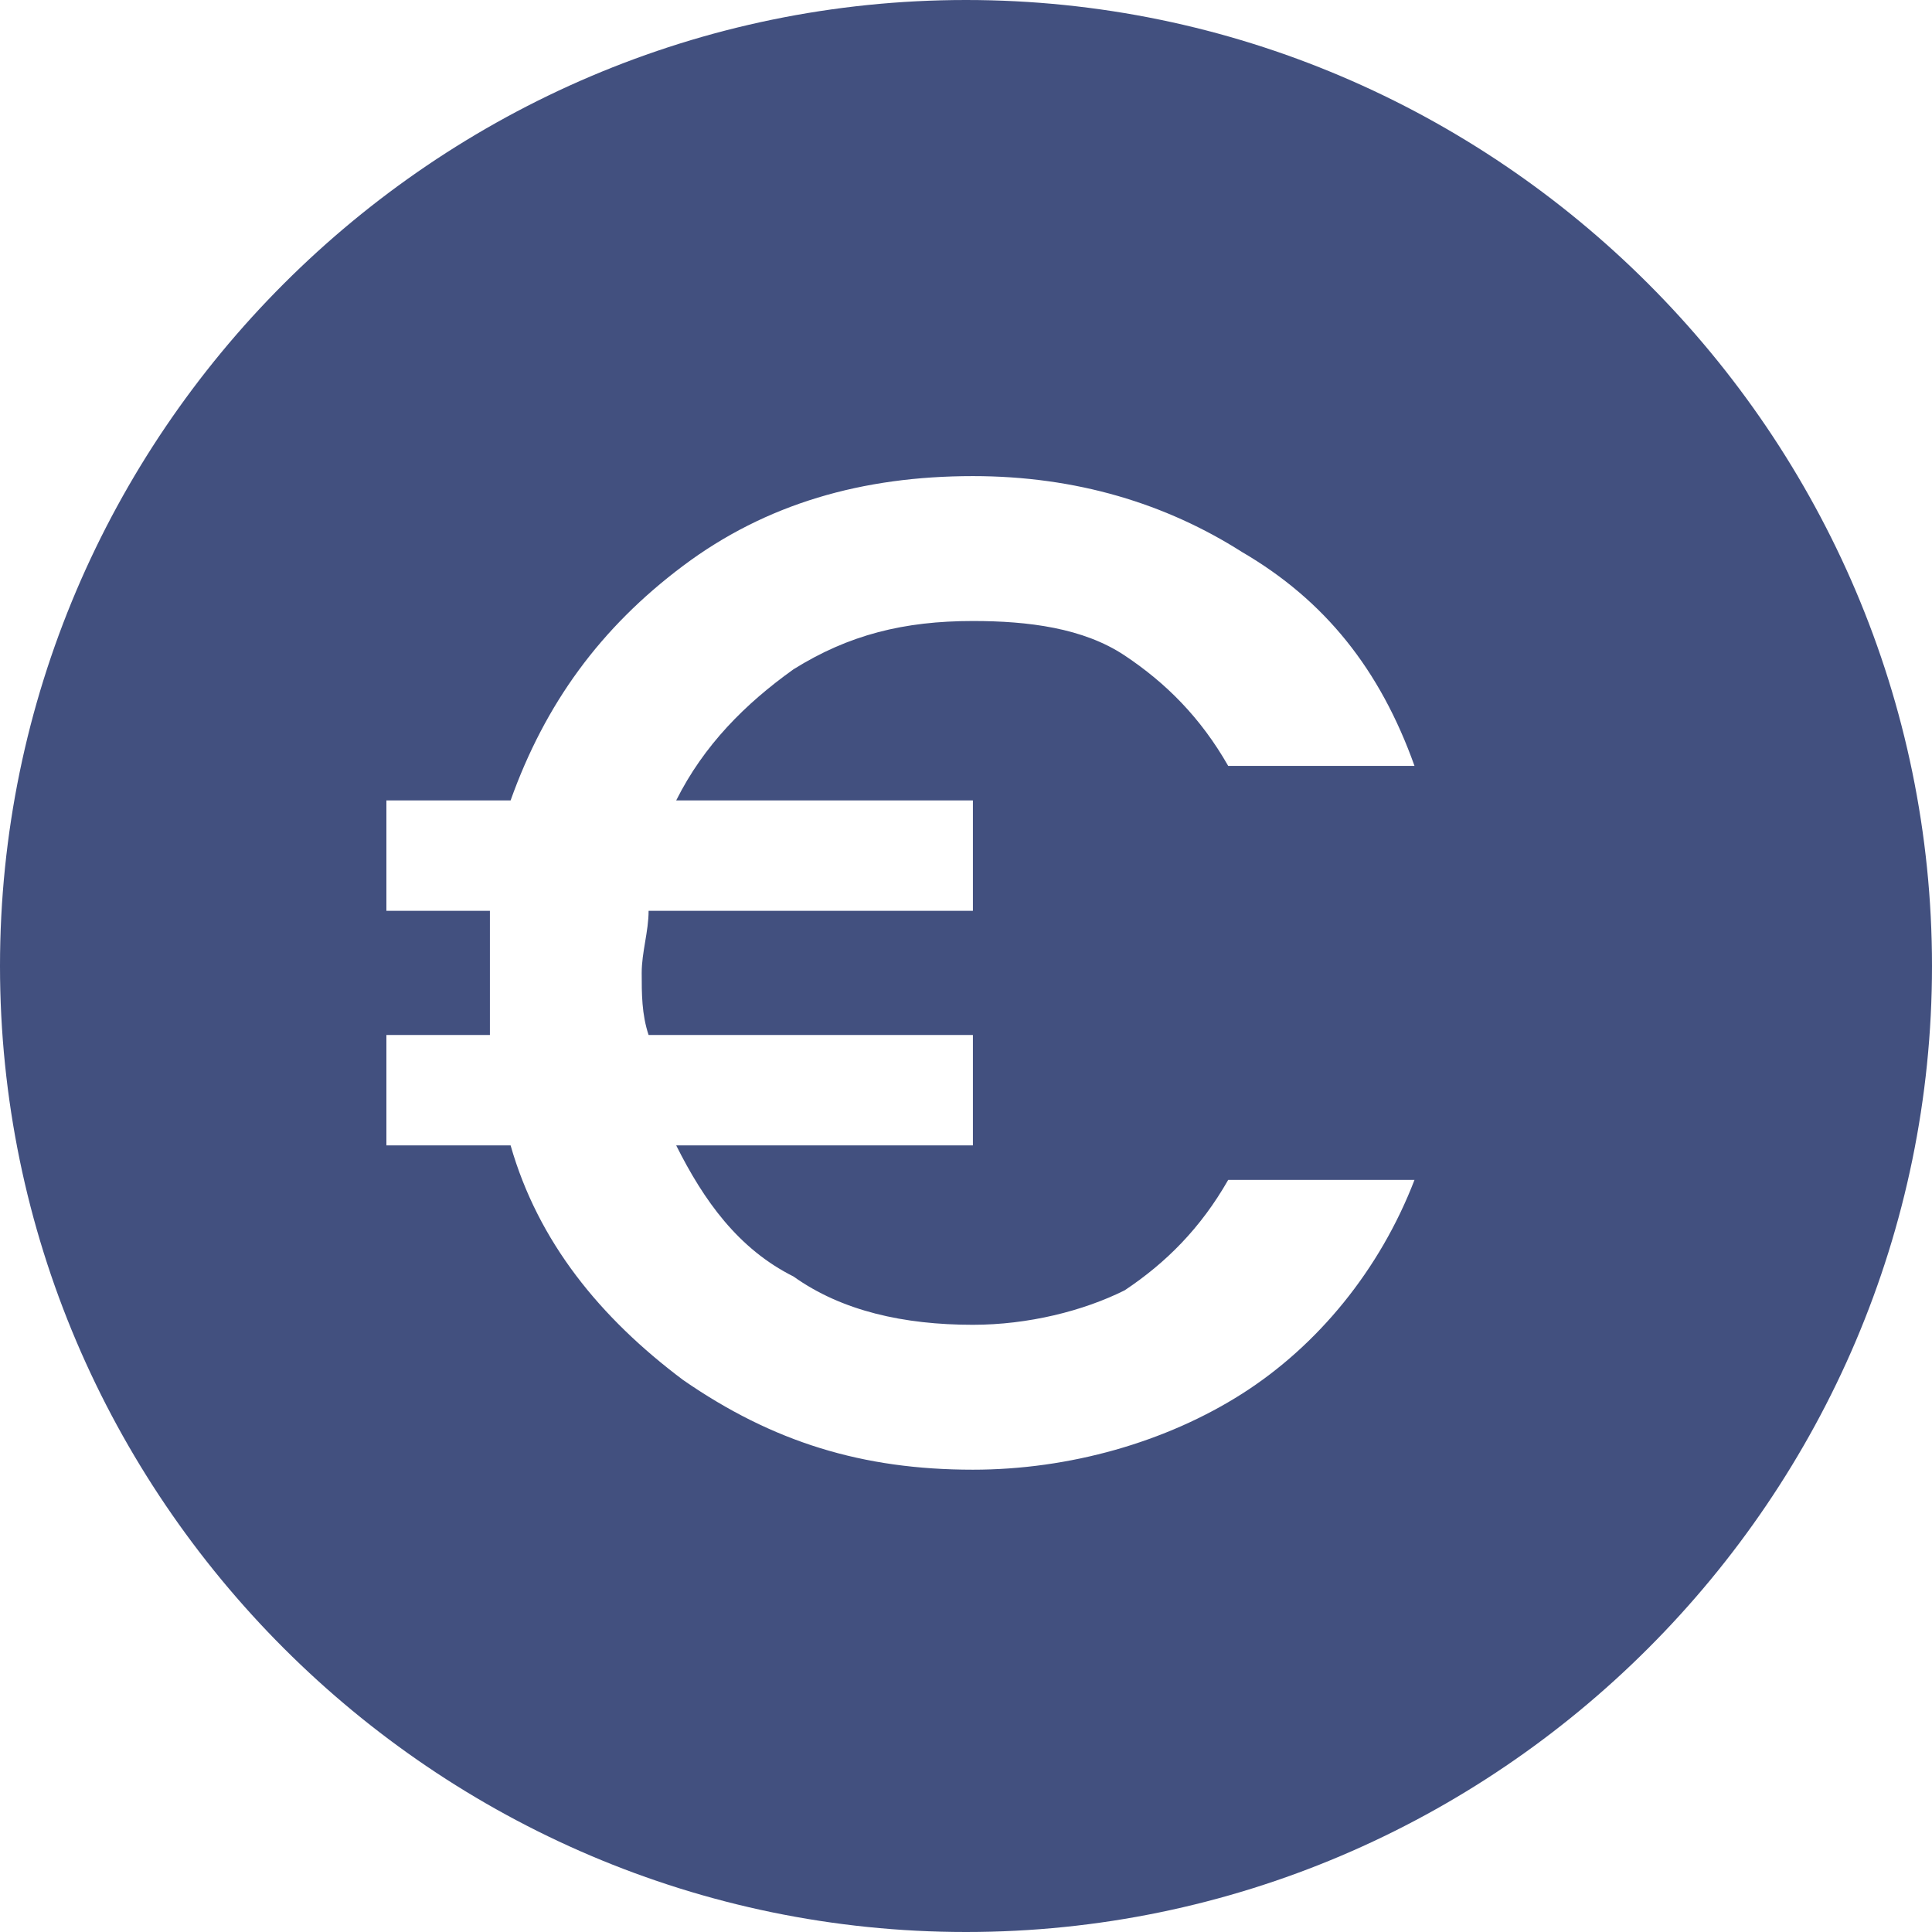 <?xml version="1.0" encoding="utf-8"?>
<svg version="1.1" id="Слой_1" xmlns="http://www.w3.org/2000/svg" xmlns:xlink="http://www.w3.org/1999/xlink" x="0px" y="0px"
	 viewBox="-235 237 28 28" enable-background="new -235 237 28 28" xml:space="preserve">
<path fill="#42507F" d="M-221,237c-7.7,0-14,6.3-14,14s6.3,14,14,14s14-6.3,14-14S-213.3,237-221,237z M-220.9,248.6v1.6h-4.7
	c0,0.3-0.1,0.6-0.1,0.9s0,0.6,0.1,0.9h4.7v1.6h-4.3c0.4,0.8,0.9,1.5,1.7,1.9c0.7,0.5,1.6,0.7,2.6,0.7c0.8,0,1.6-0.2,2.2-0.5
	c0.6-0.4,1.1-0.9,1.5-1.6h2.7c-0.5,1.3-1.4,2.4-2.5,3.1c-1.1,0.7-2.5,1.1-3.9,1.1c-1.6,0-2.9-0.4-4.2-1.3c-1.2-0.9-2.1-2-2.5-3.4
	h-1.8v-1.6h1.5c0-0.4,0-0.7,0-0.9c0-0.2,0-0.5,0-0.9h-1.5v-1.6h1.8c0.5-1.4,1.3-2.5,2.5-3.4c1.2-0.9,2.6-1.3,4.2-1.3
	c1.5,0,2.8,0.4,3.9,1.1c1.2,0.7,2,1.7,2.5,3.1h-2.7c-0.4-0.7-0.9-1.2-1.5-1.6c-0.6-0.4-1.4-0.5-2.2-0.5c-1,0-1.8,0.2-2.6,0.7
	c-0.7,0.5-1.3,1.1-1.7,1.9H-220.9z"/>
</svg>
